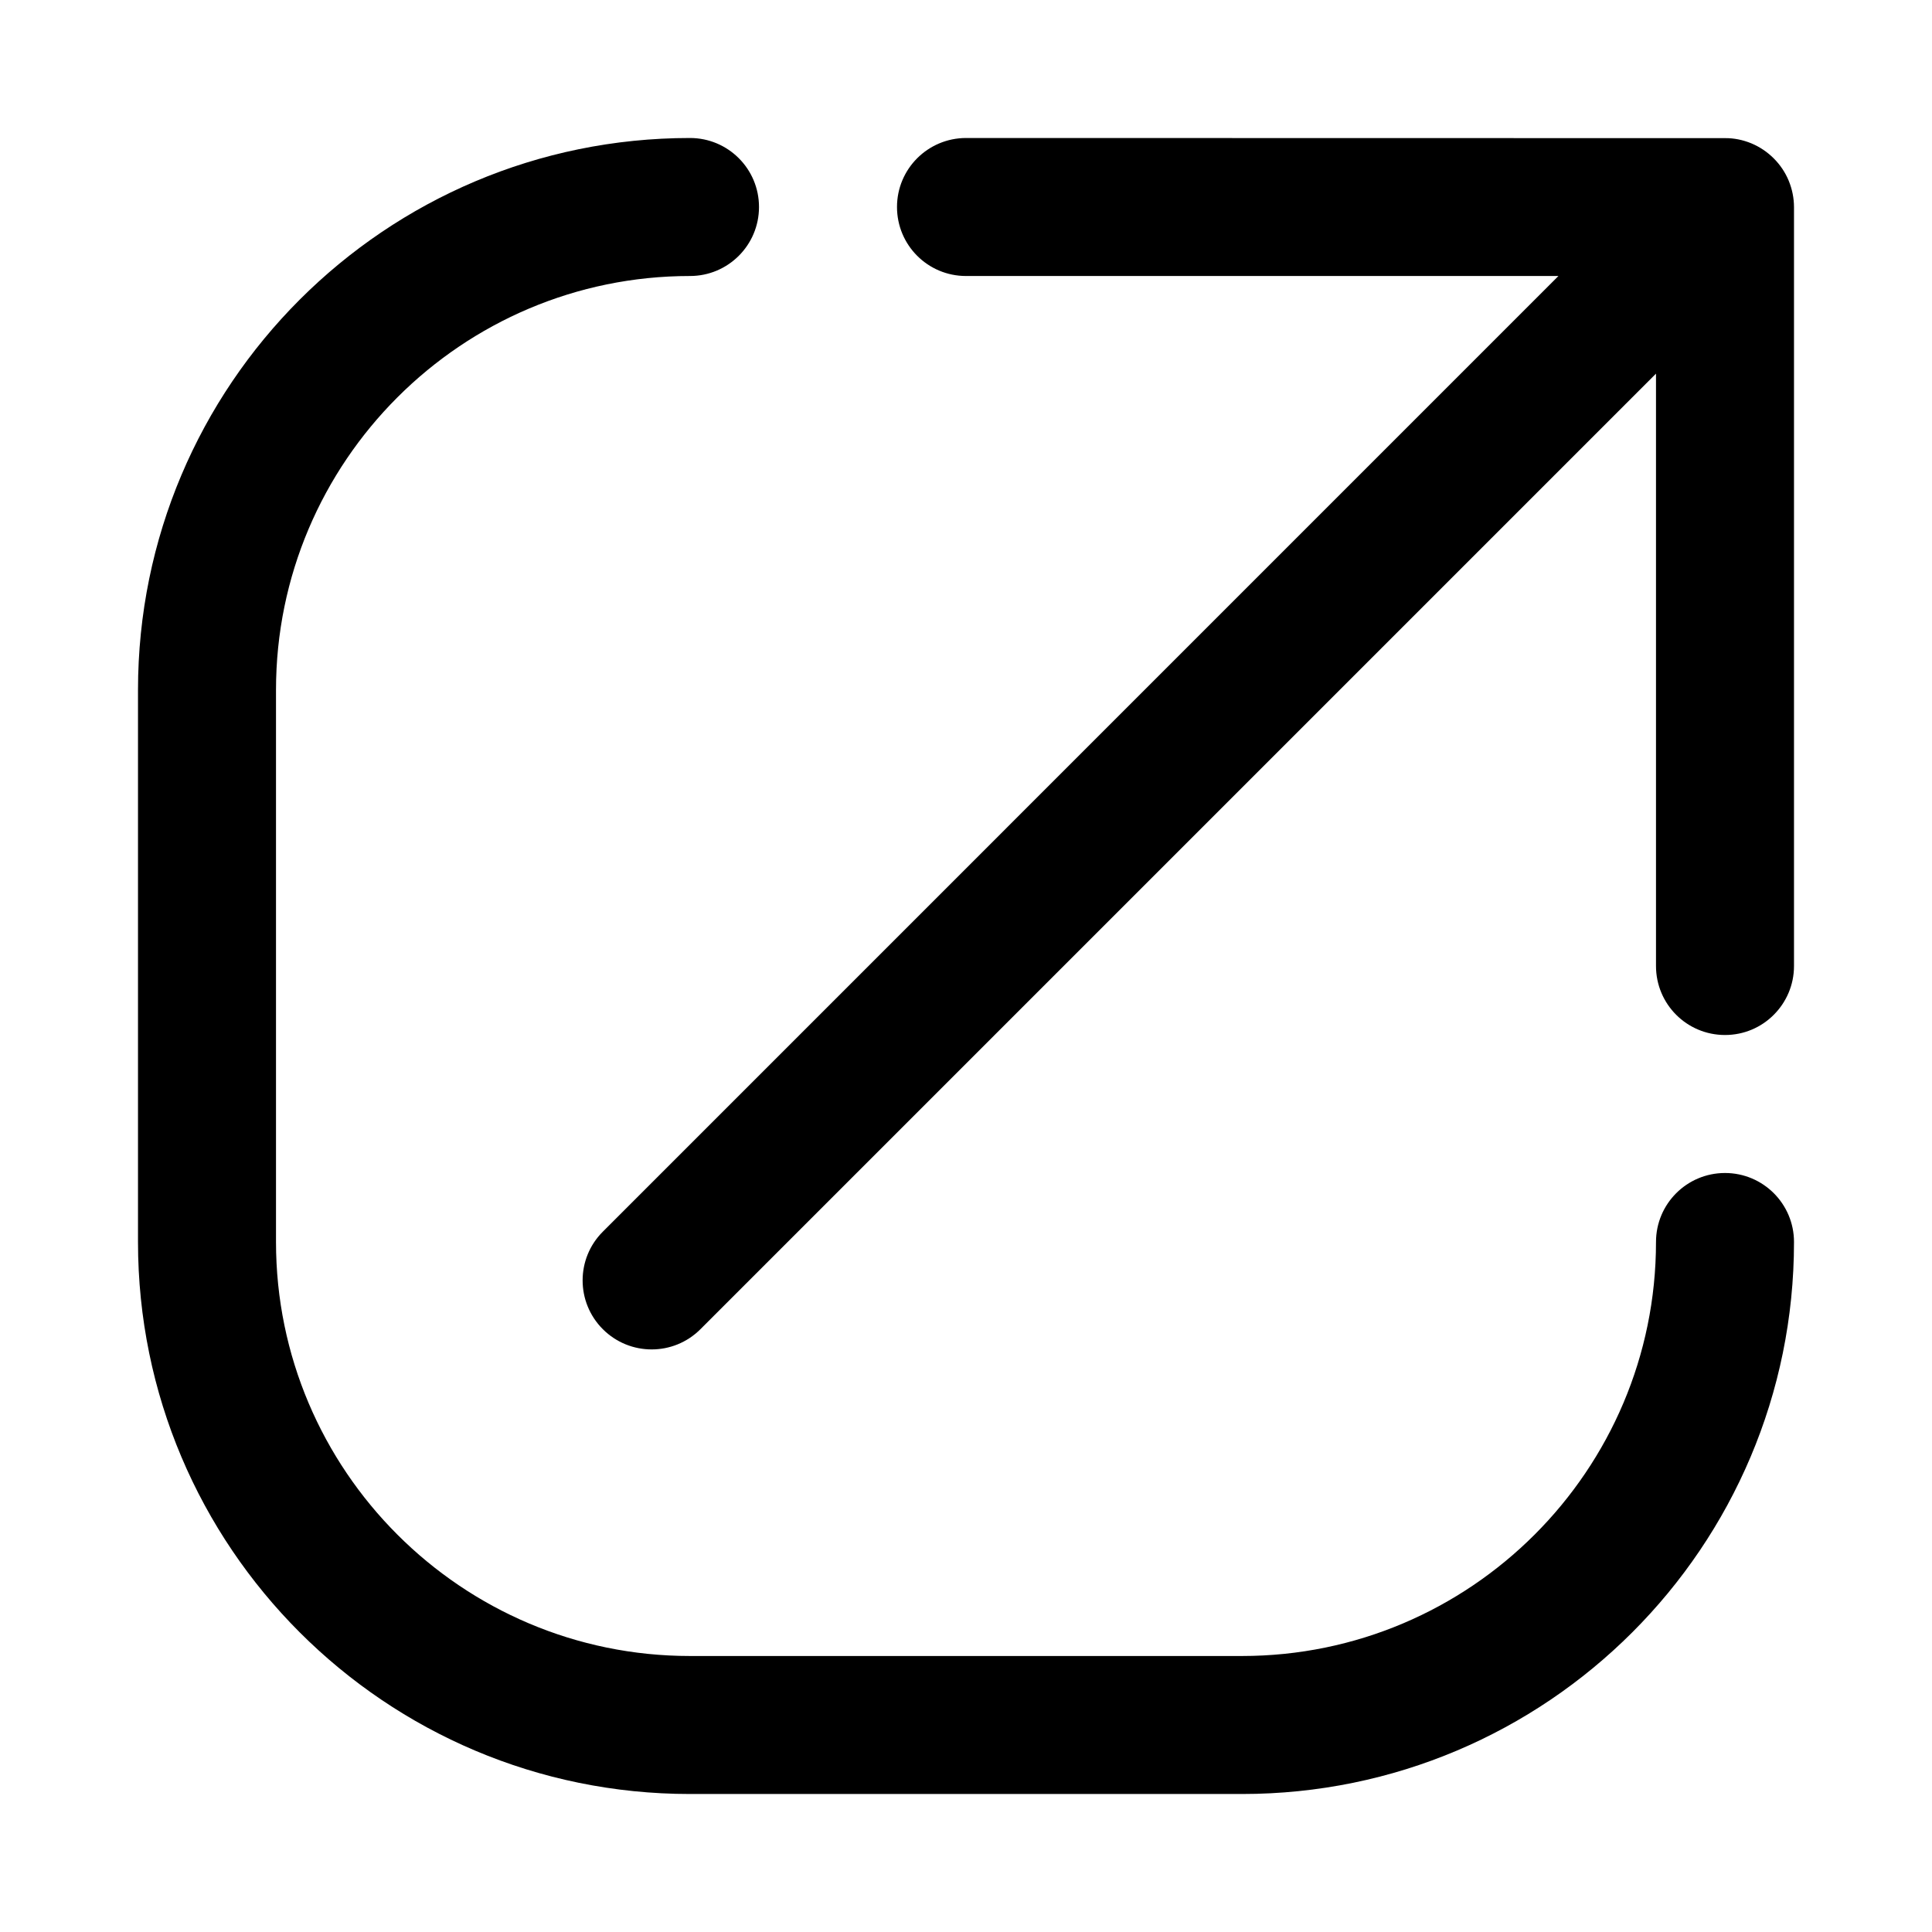 <svg width="28" height="28" viewBox="0 0 28 28">
  <path fill-rule="evenodd" d="M25,17 C24.448,17 24,17.447 24,18 C24,21.309 21.309,24 18,24 L10,24 C6.691,24 4,21.309 4,18 L4,10 C4,6.691 6.691,4 10,4 C10.552,4 11,3.553 11,3 C11,2.447 10.552,2 10,2 C5.582,2 2,5.582 2,10 L2,18 C2,22.418 5.582,26 10,26 L18,26 C22.418,26 26,22.418 26,18 C26,17.447 25.552,17 25,17 M13,3 C13,2.448 13.447,2.001 14,2 L24.997,2.002 C25.128,2 25.259,2.027 25.383,2.078 C25.626,2.18 25.822,2.375 25.923,2.618 C25.974,2.742 26,2.872 26,3.003 L26,14 C26,14.276 25.888,14.526 25.707,14.707 C25.526,14.889 25.276,15 25,15 C24.447,15 24,14.553 24,14 L24,5.415 L10.151,19.264 C9.76,19.655 9.128,19.654 8.737,19.264 C8.346,18.873 8.346,18.24 8.737,17.85 L22.586,4 L14,4 C13.447,4 13,3.553 13,3"/>
</svg>
